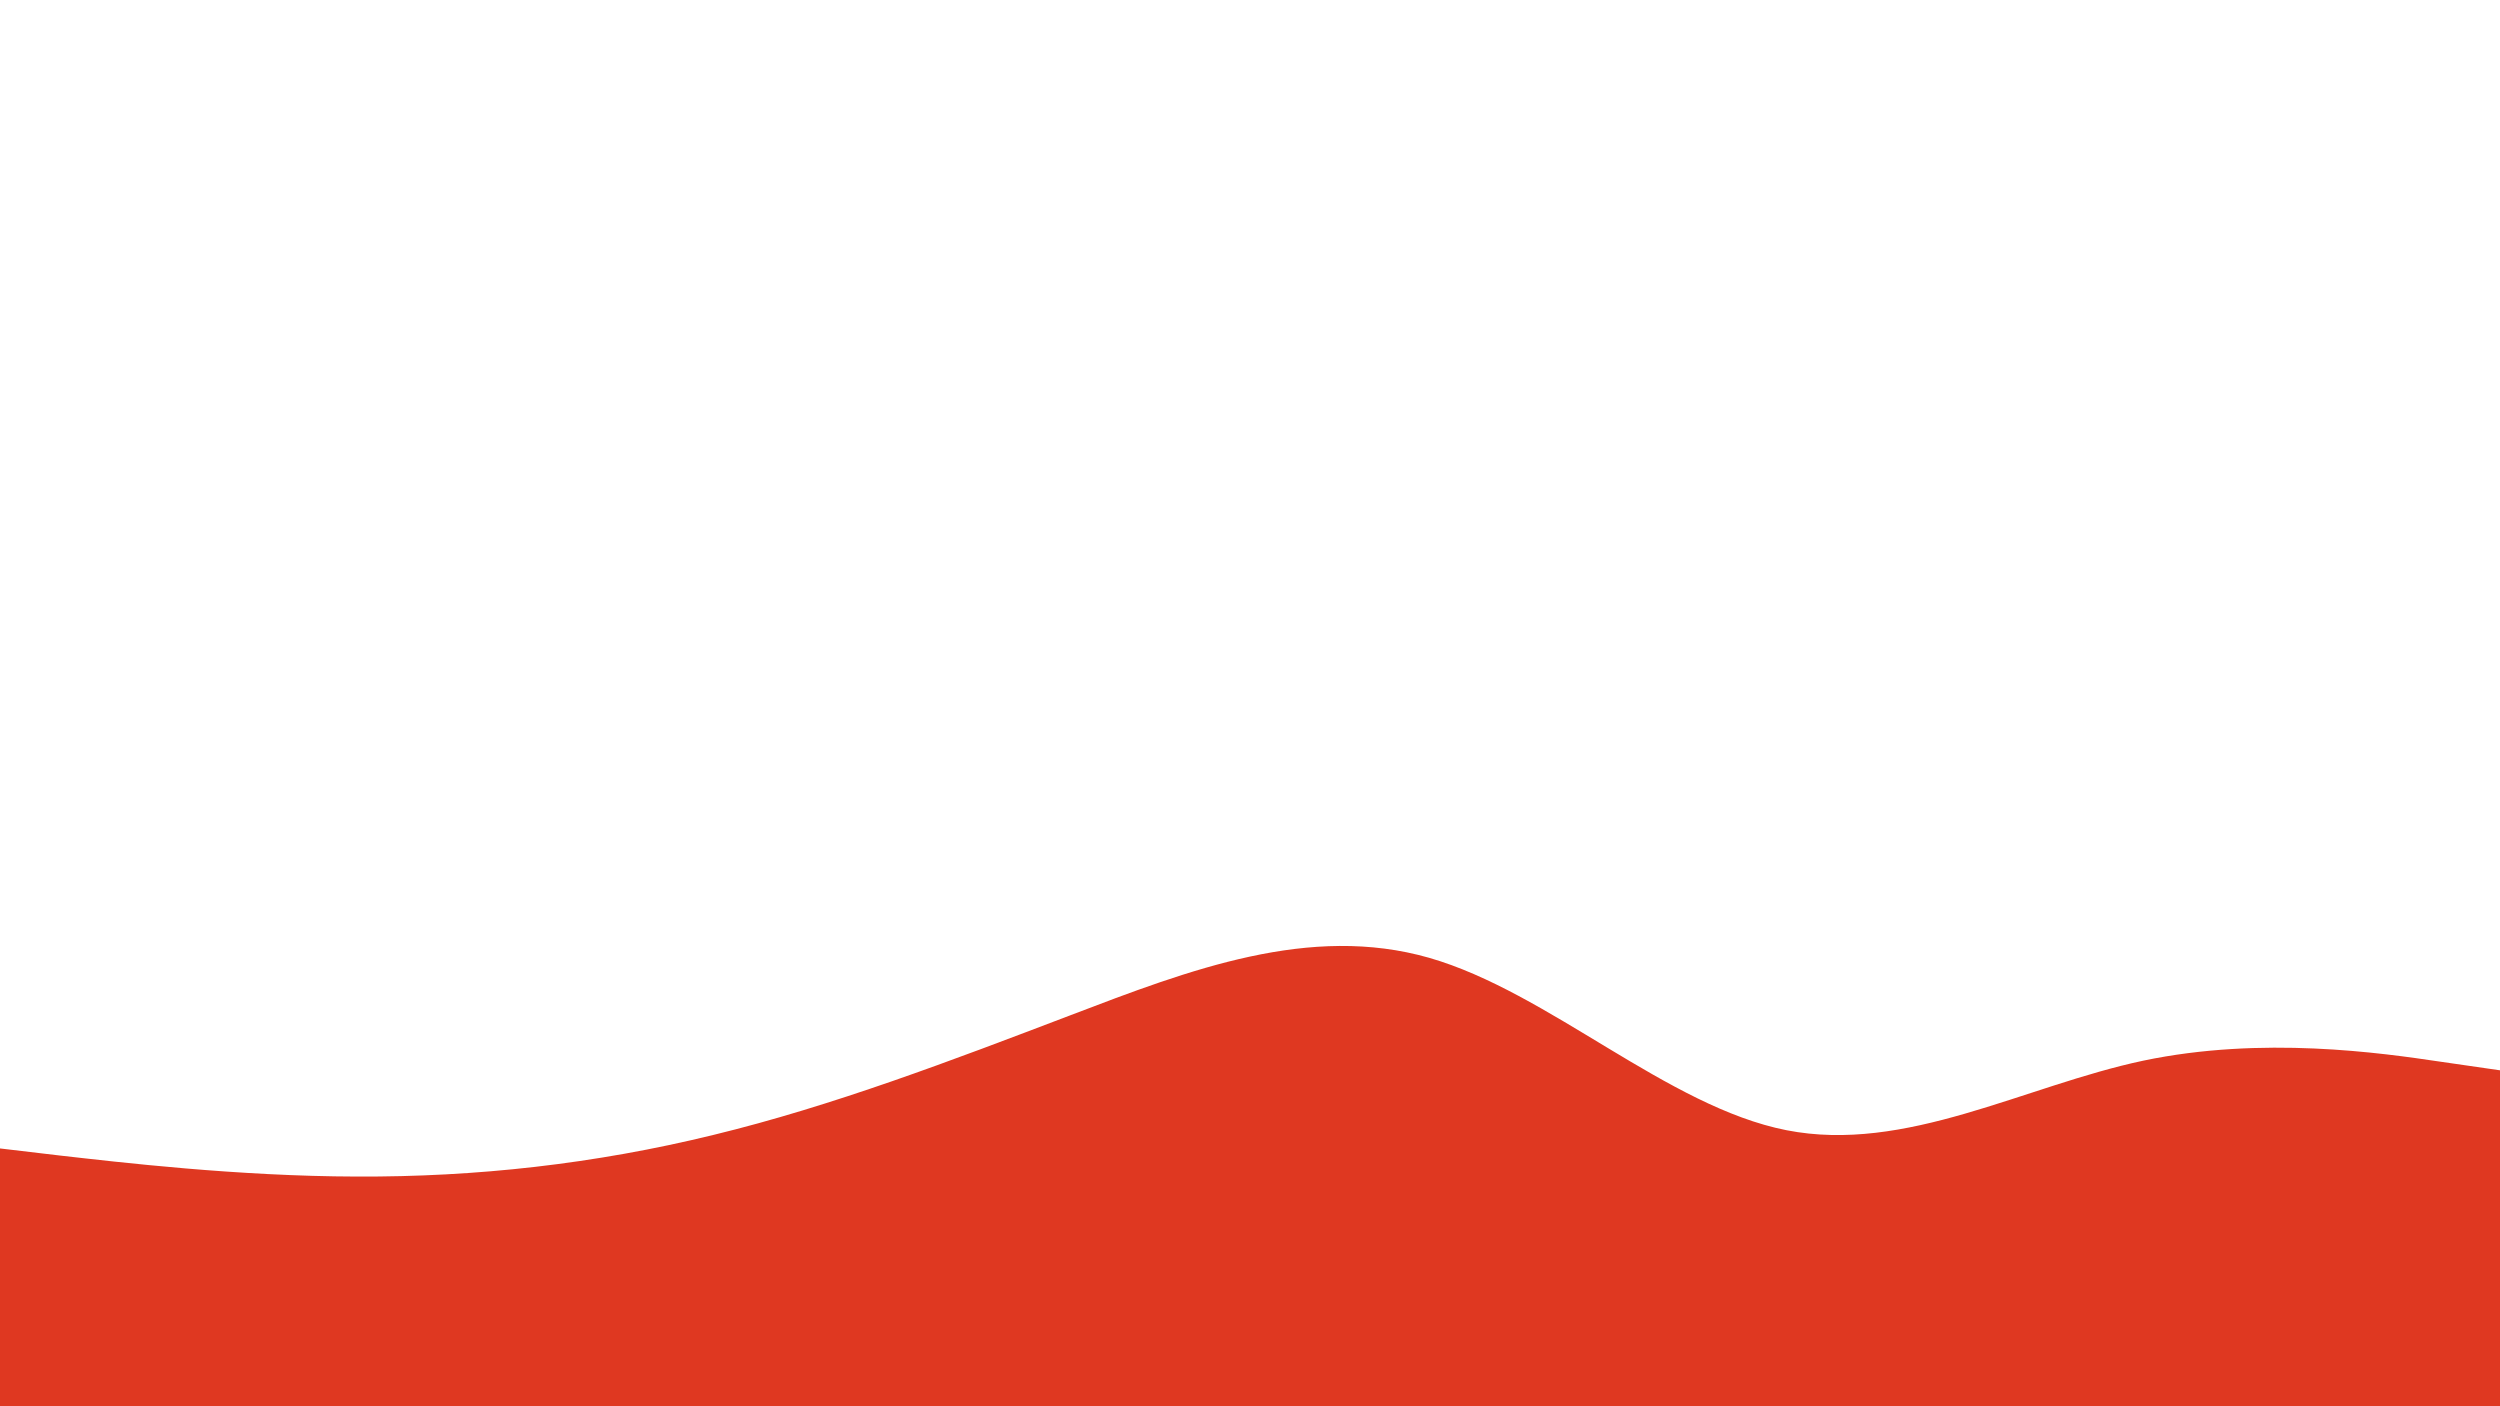 <svg id="visual" viewBox="0 0 960 540" width="960" height="540" xmlns="http://www.w3.org/2000/svg" xmlns:xlink="http://www.w3.org/1999/xlink" version="1.1"><rect x="0" y="0" width="960" height="540" fill="#ffffff"></rect><path d="M0 441L22.8 443.7C45.7 446.3 91.3 451.7 137 451.8C182.7 452 228.3 447 274 435.8C319.7 424.7 365.3 407.3 411.2 389.8C457 372.3 503 354.7 548.8 367.8C594.7 381 640.3 425 686 434C731.7 443 777.3 417 823 407.3C868.7 397.7 914.3 404.3 937.2 407.7L960 411L960 541L937.2 541C914.3 541 868.7 541 823 541C777.3 541 731.7 541 686 541C640.3 541 594.7 541 548.8 541C503 541 457 541 411.2 541C365.3 541 319.7 541 274 541C228.3 541 182.7 541 137 541C91.3 541 45.7 541 22.8 541L0 541Z" fill="#df3821" stroke-linecap="round" stroke-linejoin="miter"></path></svg>
